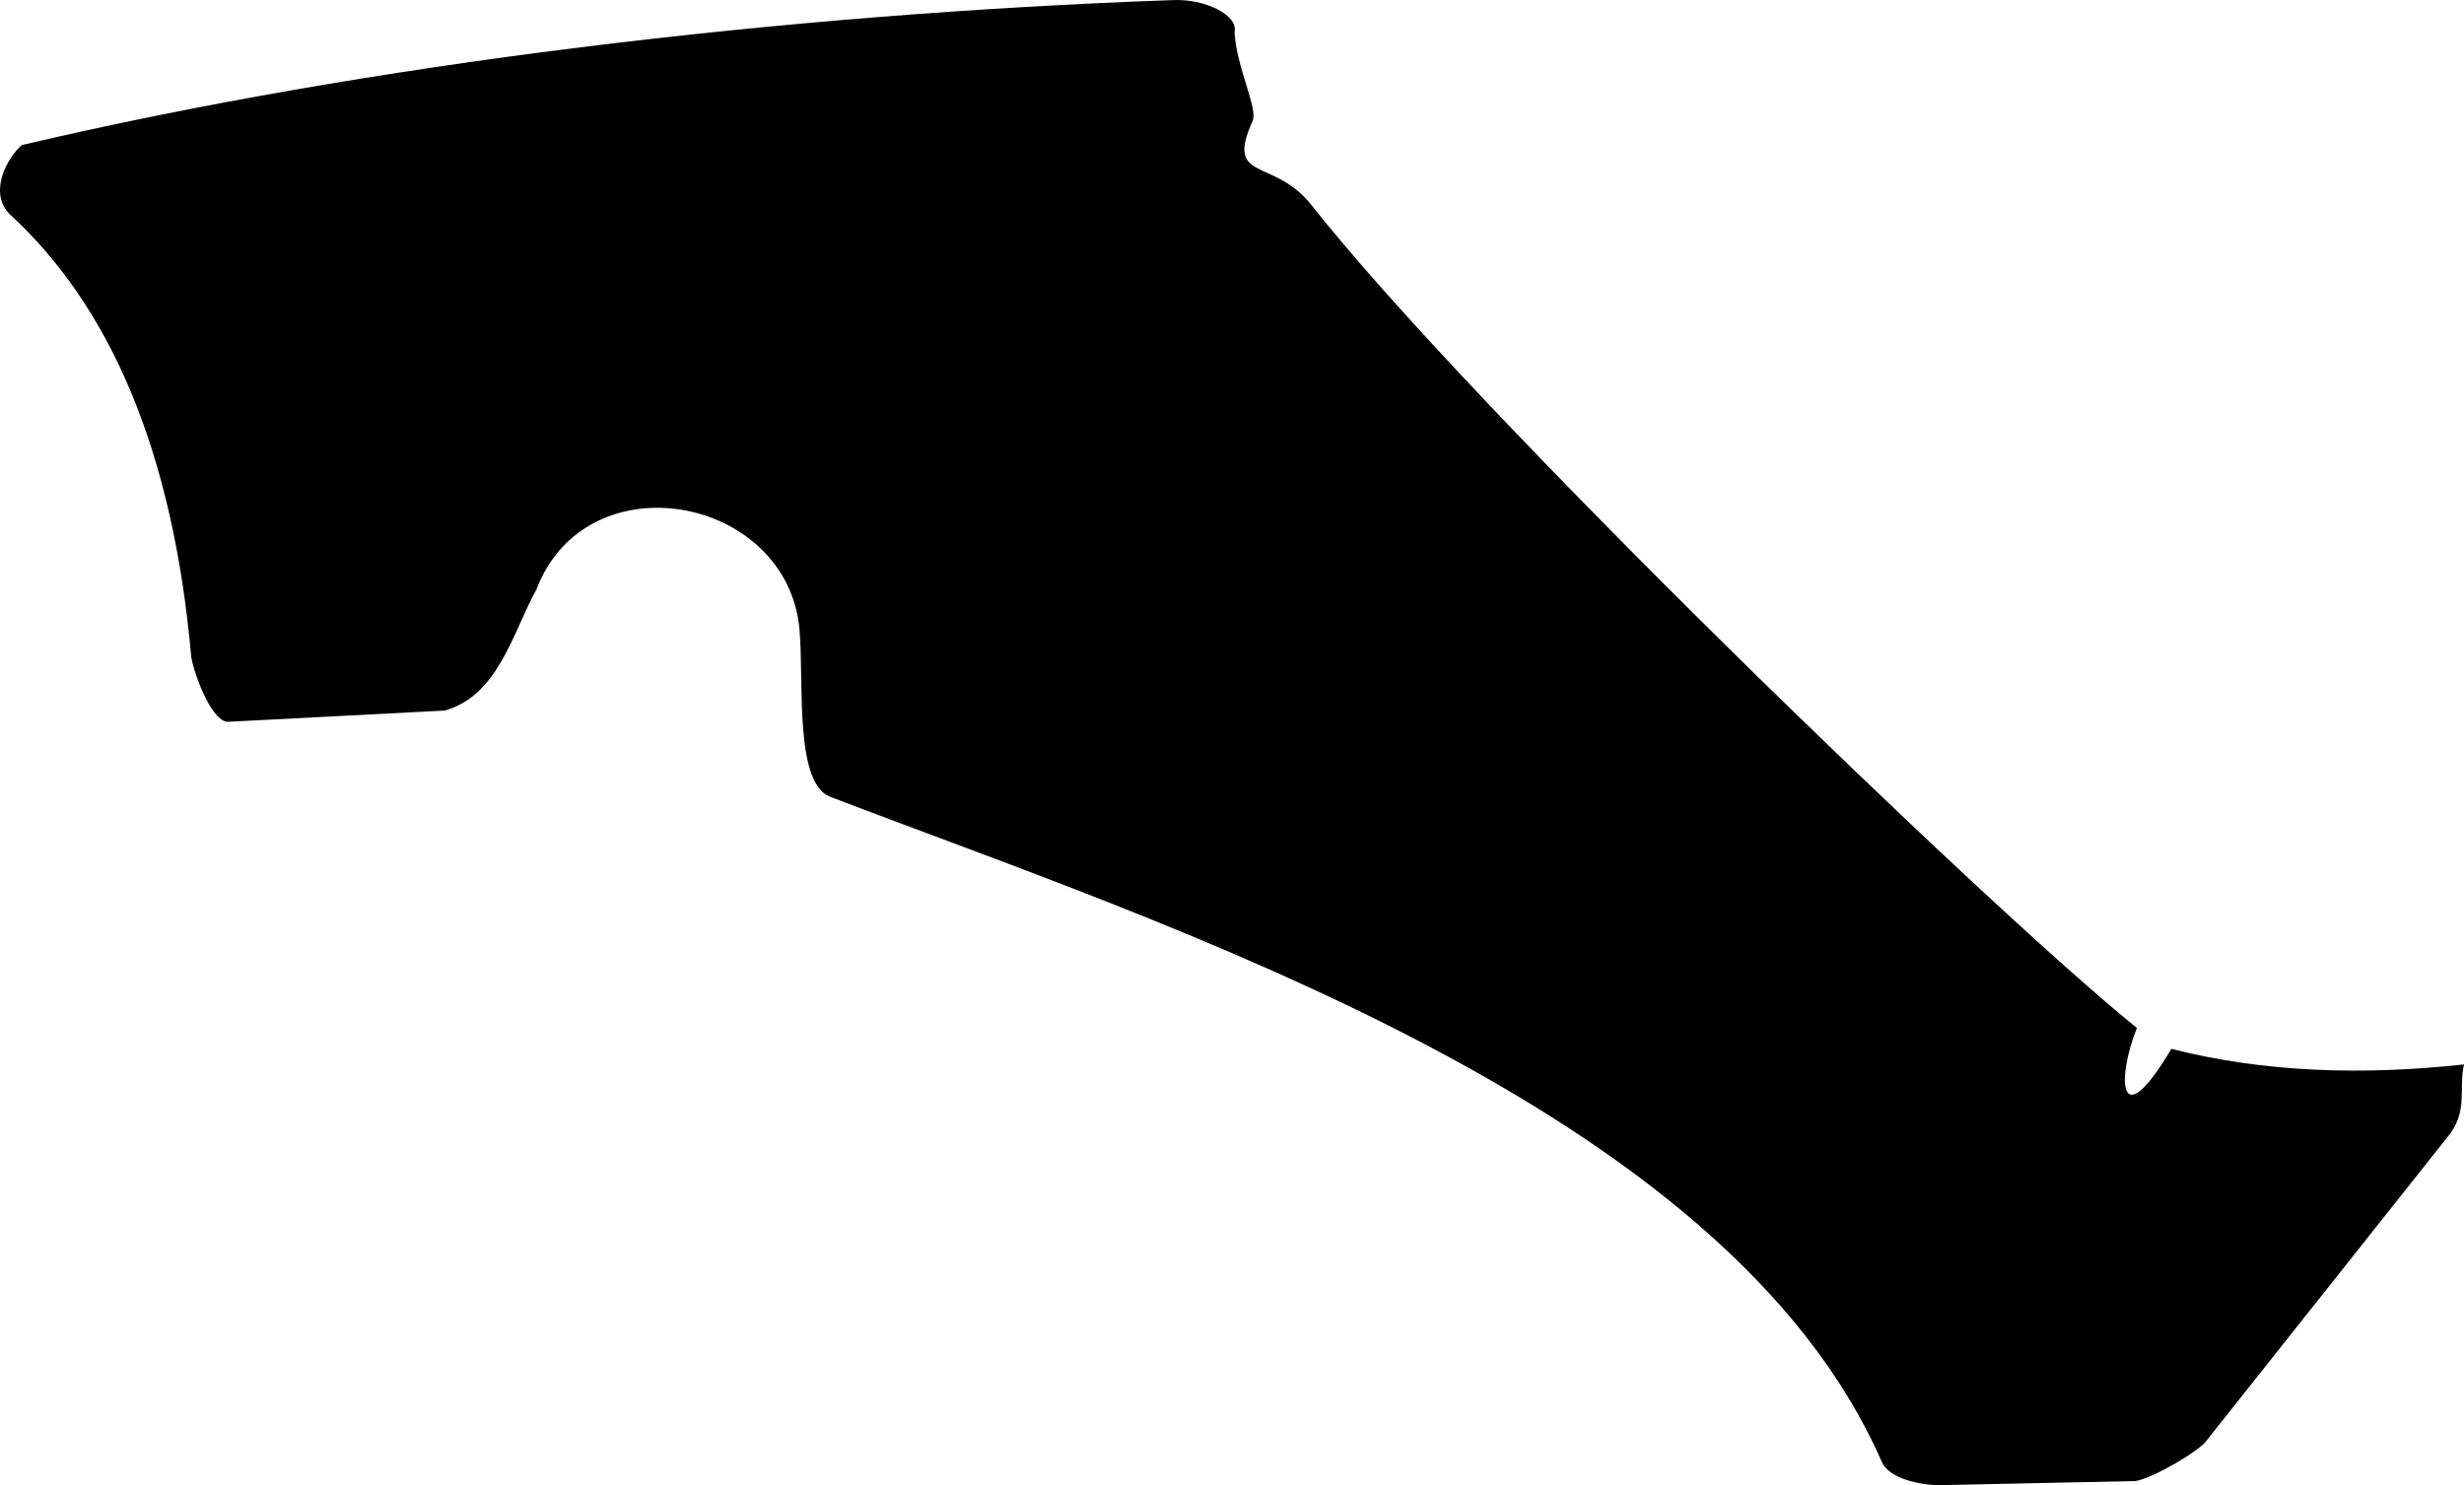<?xml version="1.0" encoding="utf-8"?>
<!-- Generator: Adobe Illustrator 16.0.0, SVG Export Plug-In . SVG Version: 6.00 Build 0)  -->
<!DOCTYPE svg PUBLIC "-//W3C//DTD SVG 1.1//EN" "http://www.w3.org/Graphics/SVG/1.1/DTD/svg11.dtd">
<svg version="1.1" id="Layer_1" xmlns="http://www.w3.org/2000/svg" xmlns:xlink="http://www.w3.org/1999/xlink" x="0px" y="0px"
	 width="1741.57px" height="1049.98px" viewBox="0 0 1741.57 1049.98" enable-background="new 0 0 1741.57 1049.98"
	 xml:space="preserve">
<path d="M1534.741,741.491c-37.748,63.383-38.604,20.354-24.35-14.74c-107.584-86.938-469-436.729-583.521-581.864
	c-26.688-33.821-61.289-15.668-41.496-59.377c3.902-8.624-11.655-38.434-12.774-62.979c2.74-11.761-21.05-23.741-44.44-22.433
	C553.479,9.865,259.634,45.118,15.39,102.581c-9.864,8.607-23.498,32.349-9.203,48.21
	c71.219,65.075,116.039,167.152,129.002,313.885c2.83,14.87,15.418,46.987,26.705,45.562l152.426-7.911
	c37.922-10.456,48.207-55.569,64.756-85.454c35.604-93.349,177.677-66.479,186.018,28.264c3.329,38.493-4.04,111.096,23.327,118.771
	c235.879,90.303,631.455,216.812,741.826,470c4.787,9.863,21.187,14.988,38.178,16.072l140.954-2.959
	c12.688-2.082,46.678-22.14,50.498-28.951l169.466-213.521c15.771-18.441,8.15-34.691,12.229-52.041
	C1669.698,760.321,1600.366,758.182,1534.741,741.491z"/>
</svg>

